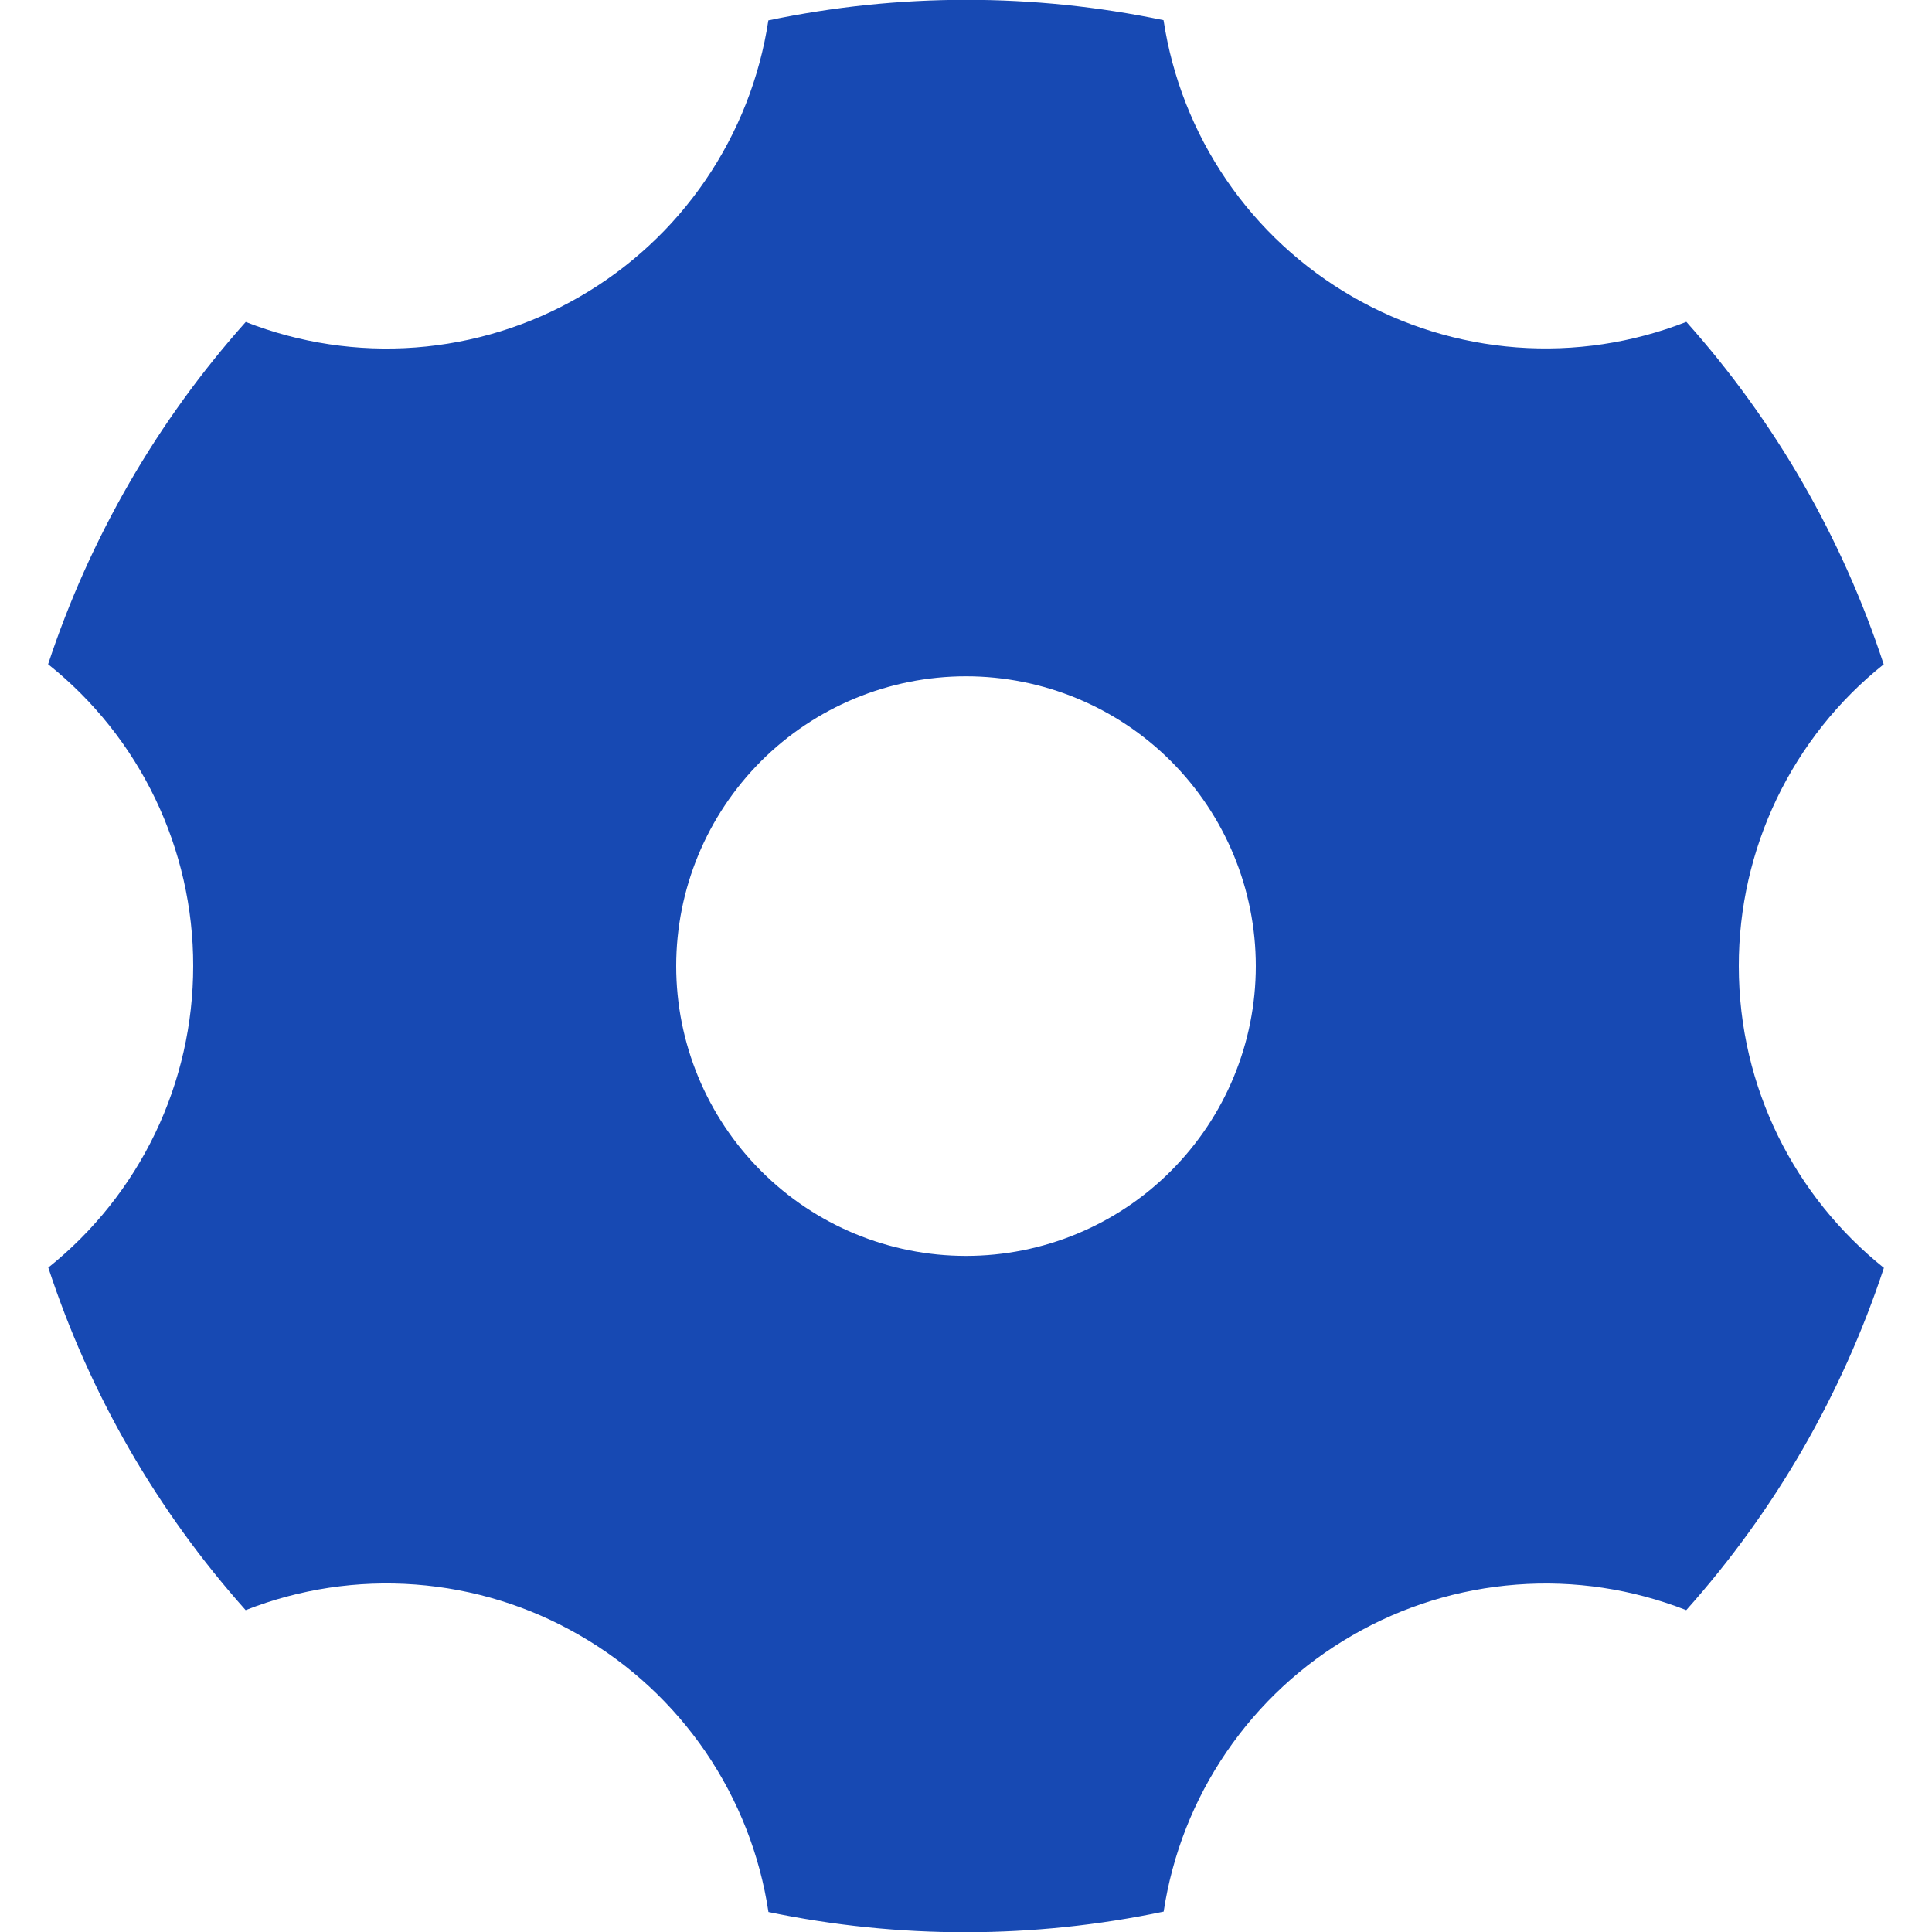 <svg width="20" height="20" viewBox="0 0 20 20" fill="none" xmlns="http://www.w3.org/2000/svg">
<path d="M7.954 0.211C9.303 -0.072 10.696 -0.073 12.045 0.209C12.135 0.802 12.357 1.367 12.696 1.863C13.034 2.358 13.48 2.771 14 3.071C14.52 3.371 15.1 3.551 15.699 3.596C16.297 3.641 16.898 3.551 17.457 3.332C18.375 4.36 19.071 5.567 19.5 6.877C19.031 7.251 18.653 7.727 18.393 8.268C18.134 8.808 17.999 9.401 18 10.001C18 11.265 18.586 12.392 19.502 13.125C19.07 14.434 18.374 15.64 17.456 16.668C16.897 16.449 16.297 16.358 15.698 16.404C15.1 16.449 14.52 16.628 14 16.929C13.48 17.228 13.035 17.641 12.697 18.136C12.358 18.631 12.136 19.196 12.046 19.789C10.697 20.072 9.304 20.074 7.955 19.793C7.866 19.199 7.643 18.633 7.305 18.137C6.966 17.641 6.52 17.227 6 16.928C5.48 16.627 4.9 16.448 4.301 16.403C3.703 16.358 3.102 16.448 2.543 16.668C1.625 15.639 0.929 14.432 0.5 13.122C0.968 12.747 1.347 12.272 1.606 11.732C1.866 11.191 2 10.599 2 10C2.001 9.4 1.866 8.807 1.606 8.266C1.346 7.725 0.967 7.25 0.498 6.876C0.93 5.567 1.626 4.361 2.544 3.333C3.103 3.552 3.704 3.642 4.302 3.597C4.9 3.552 5.481 3.372 6 3.072C6.52 2.772 6.965 2.36 7.303 1.865C7.642 1.369 7.864 0.805 7.954 0.212V0.211ZM10 13.001C10.796 13.001 11.559 12.685 12.121 12.122C12.684 11.559 13 10.796 13 10.001C13 9.205 12.684 8.442 12.121 7.879C11.559 7.317 10.796 7.001 10 7.001C9.204 7.001 8.441 7.317 7.879 7.879C7.316 8.442 7 9.205 7 10.001C7 10.796 7.316 11.559 7.879 12.122C8.441 12.685 9.204 13.001 10 13.001Z" fill="#1749B3"/>
</svg>
